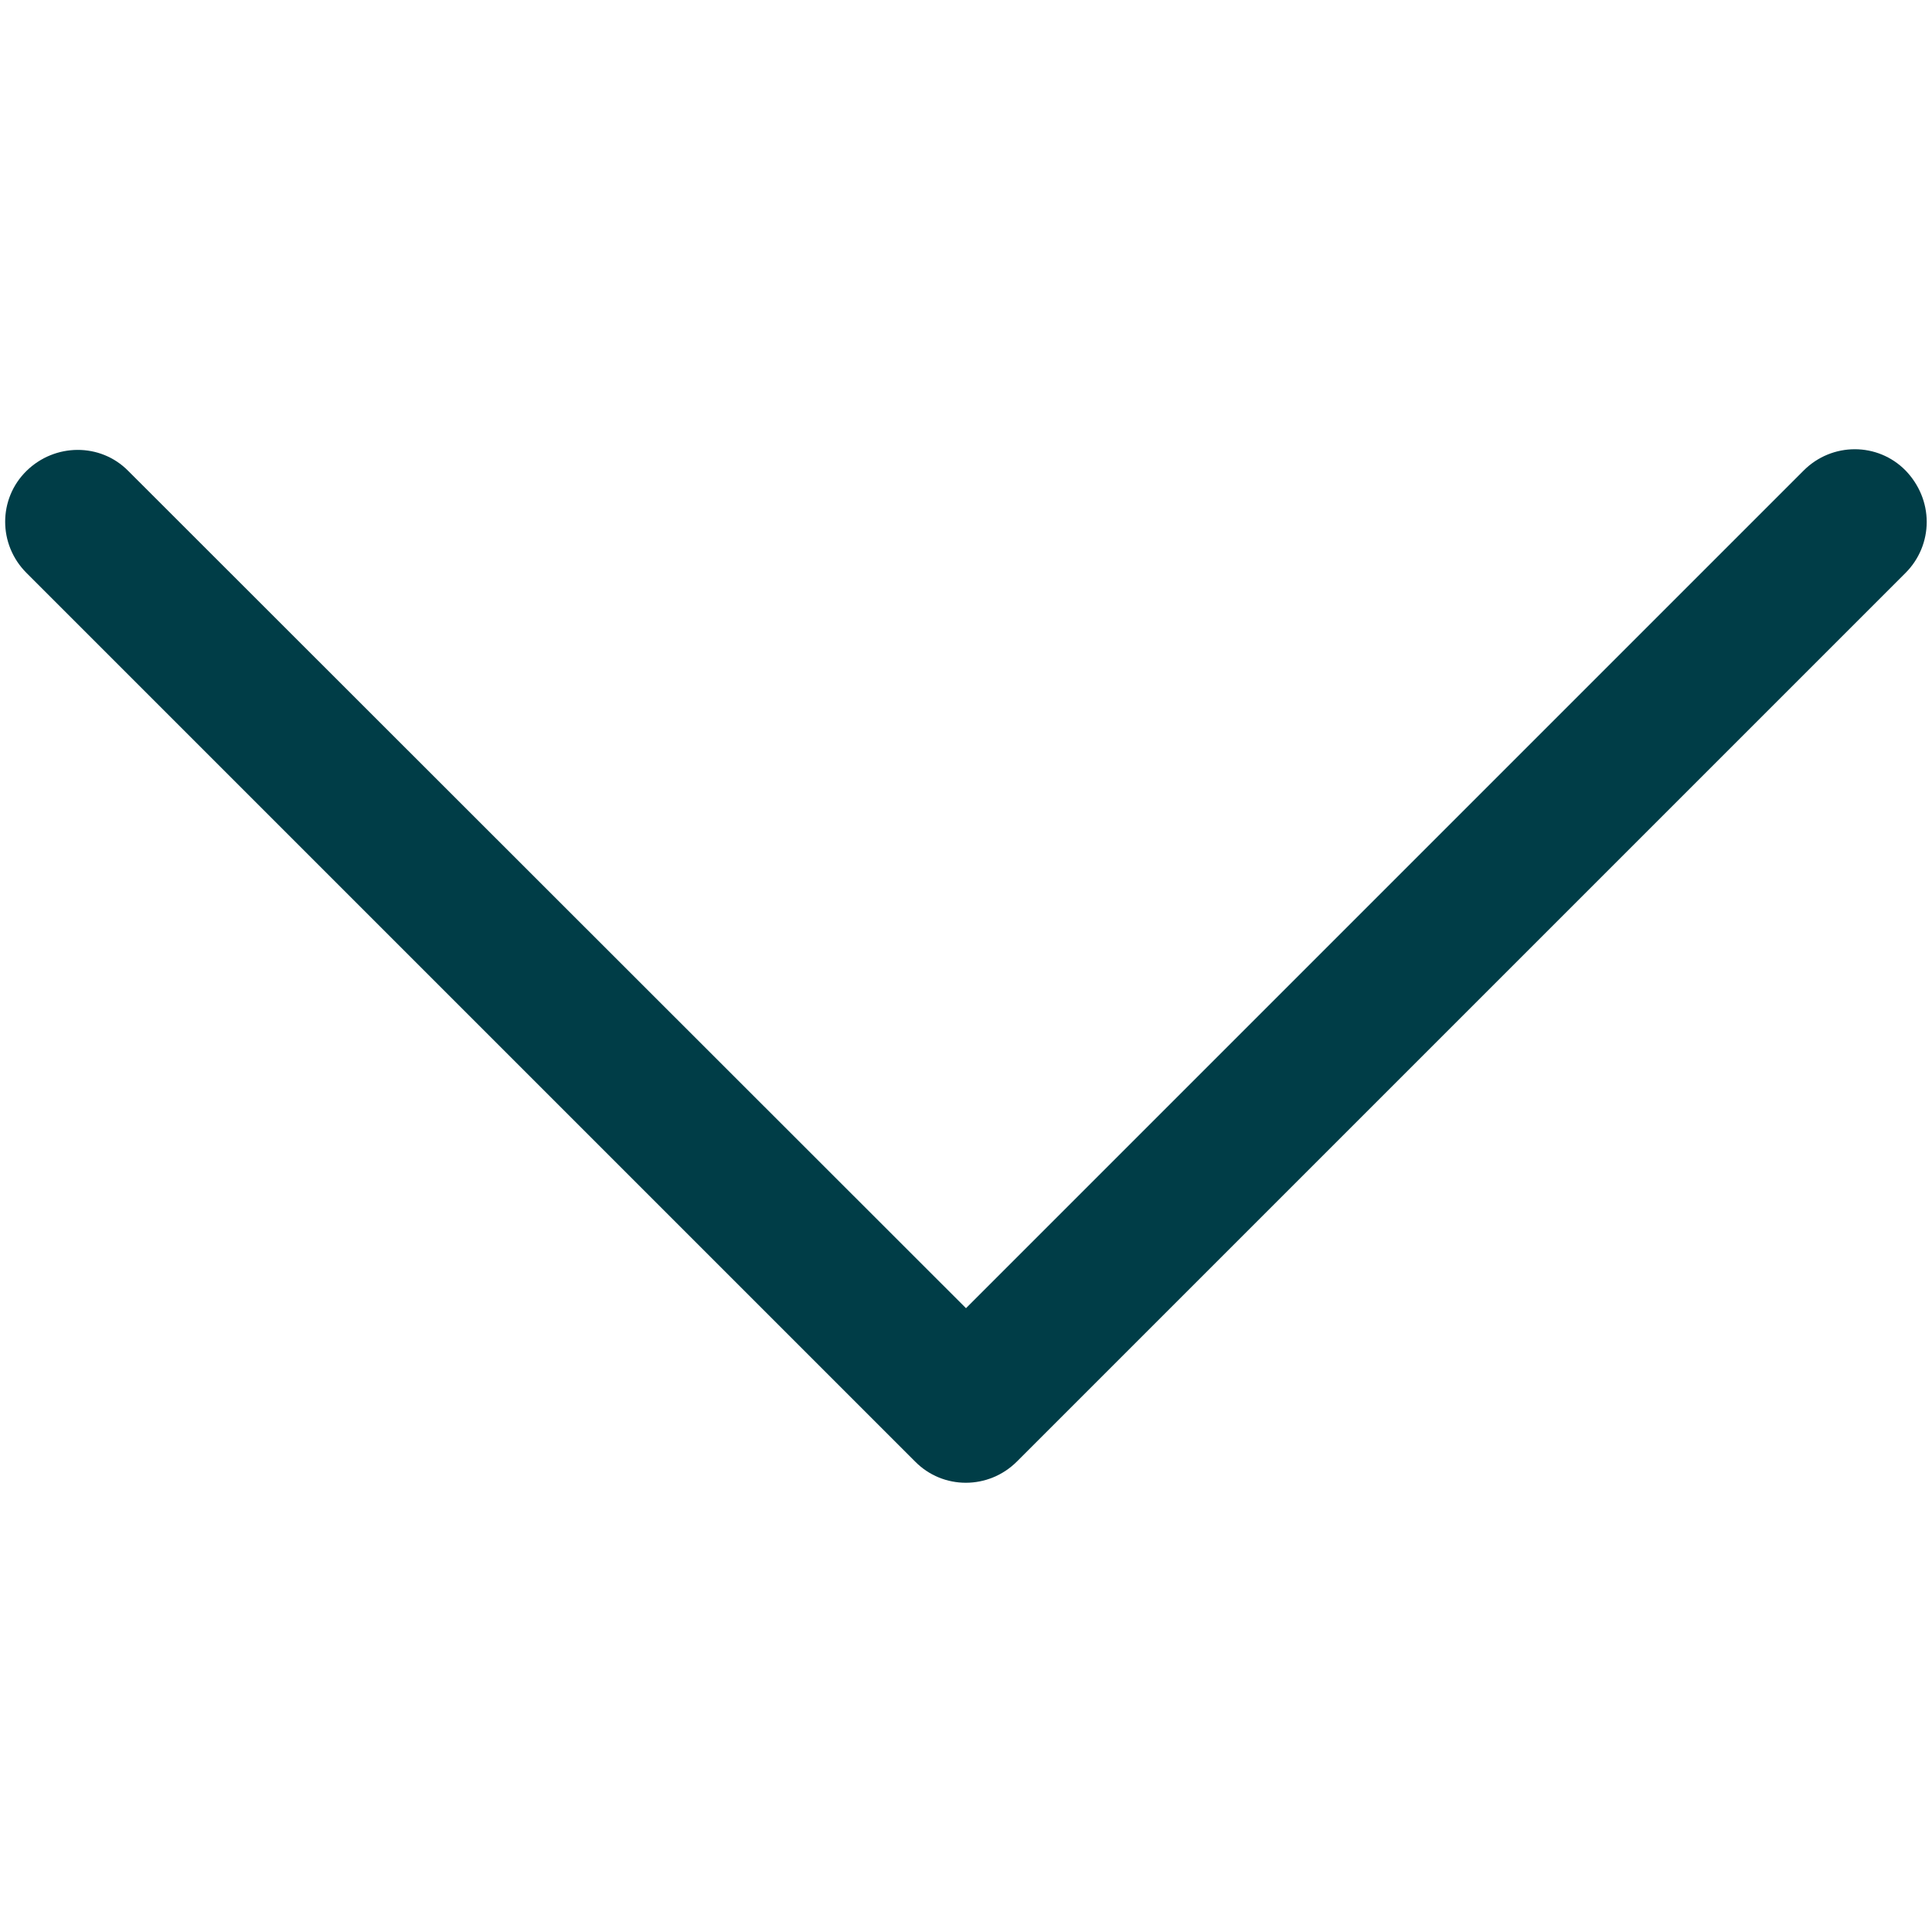 <?xml version="1.0" encoding="utf-8"?>
<!-- Generator: Adobe Illustrator 19.0.0, SVG Export Plug-In . SVG Version: 6.00 Build 0)  -->
<svg version="1.1" id="Layer_1" xmlns="http://www.w3.org/2000/svg" xmlns:xlink="http://www.w3.org/1999/xlink" x="0px" y="0px"
	 viewBox="-88 45 402 402" style="enable-background:new -88 45 402 402;" xml:space="preserve">
<style type="text/css">
	.st0{fill:#003D47;}
</style>
<g id="_1">
	<path class="st0" d="M312.9,153.6c0,4-1.6,7.8-4.4,10.6L123.6,349.1c-5.9,5.9-15.4,5.9-21.2,0L-82.5,164.2
		c-5.9-5.9-5.9-15.4,0-21.2s15.4-5.9,21.2,0L113,317.2l174.3-174.3c5.9-5.9,15.4-5.9,21.2,0C311.3,145.8,312.9,149.6,312.9,153.6z"
		/>
</g>
</svg>
